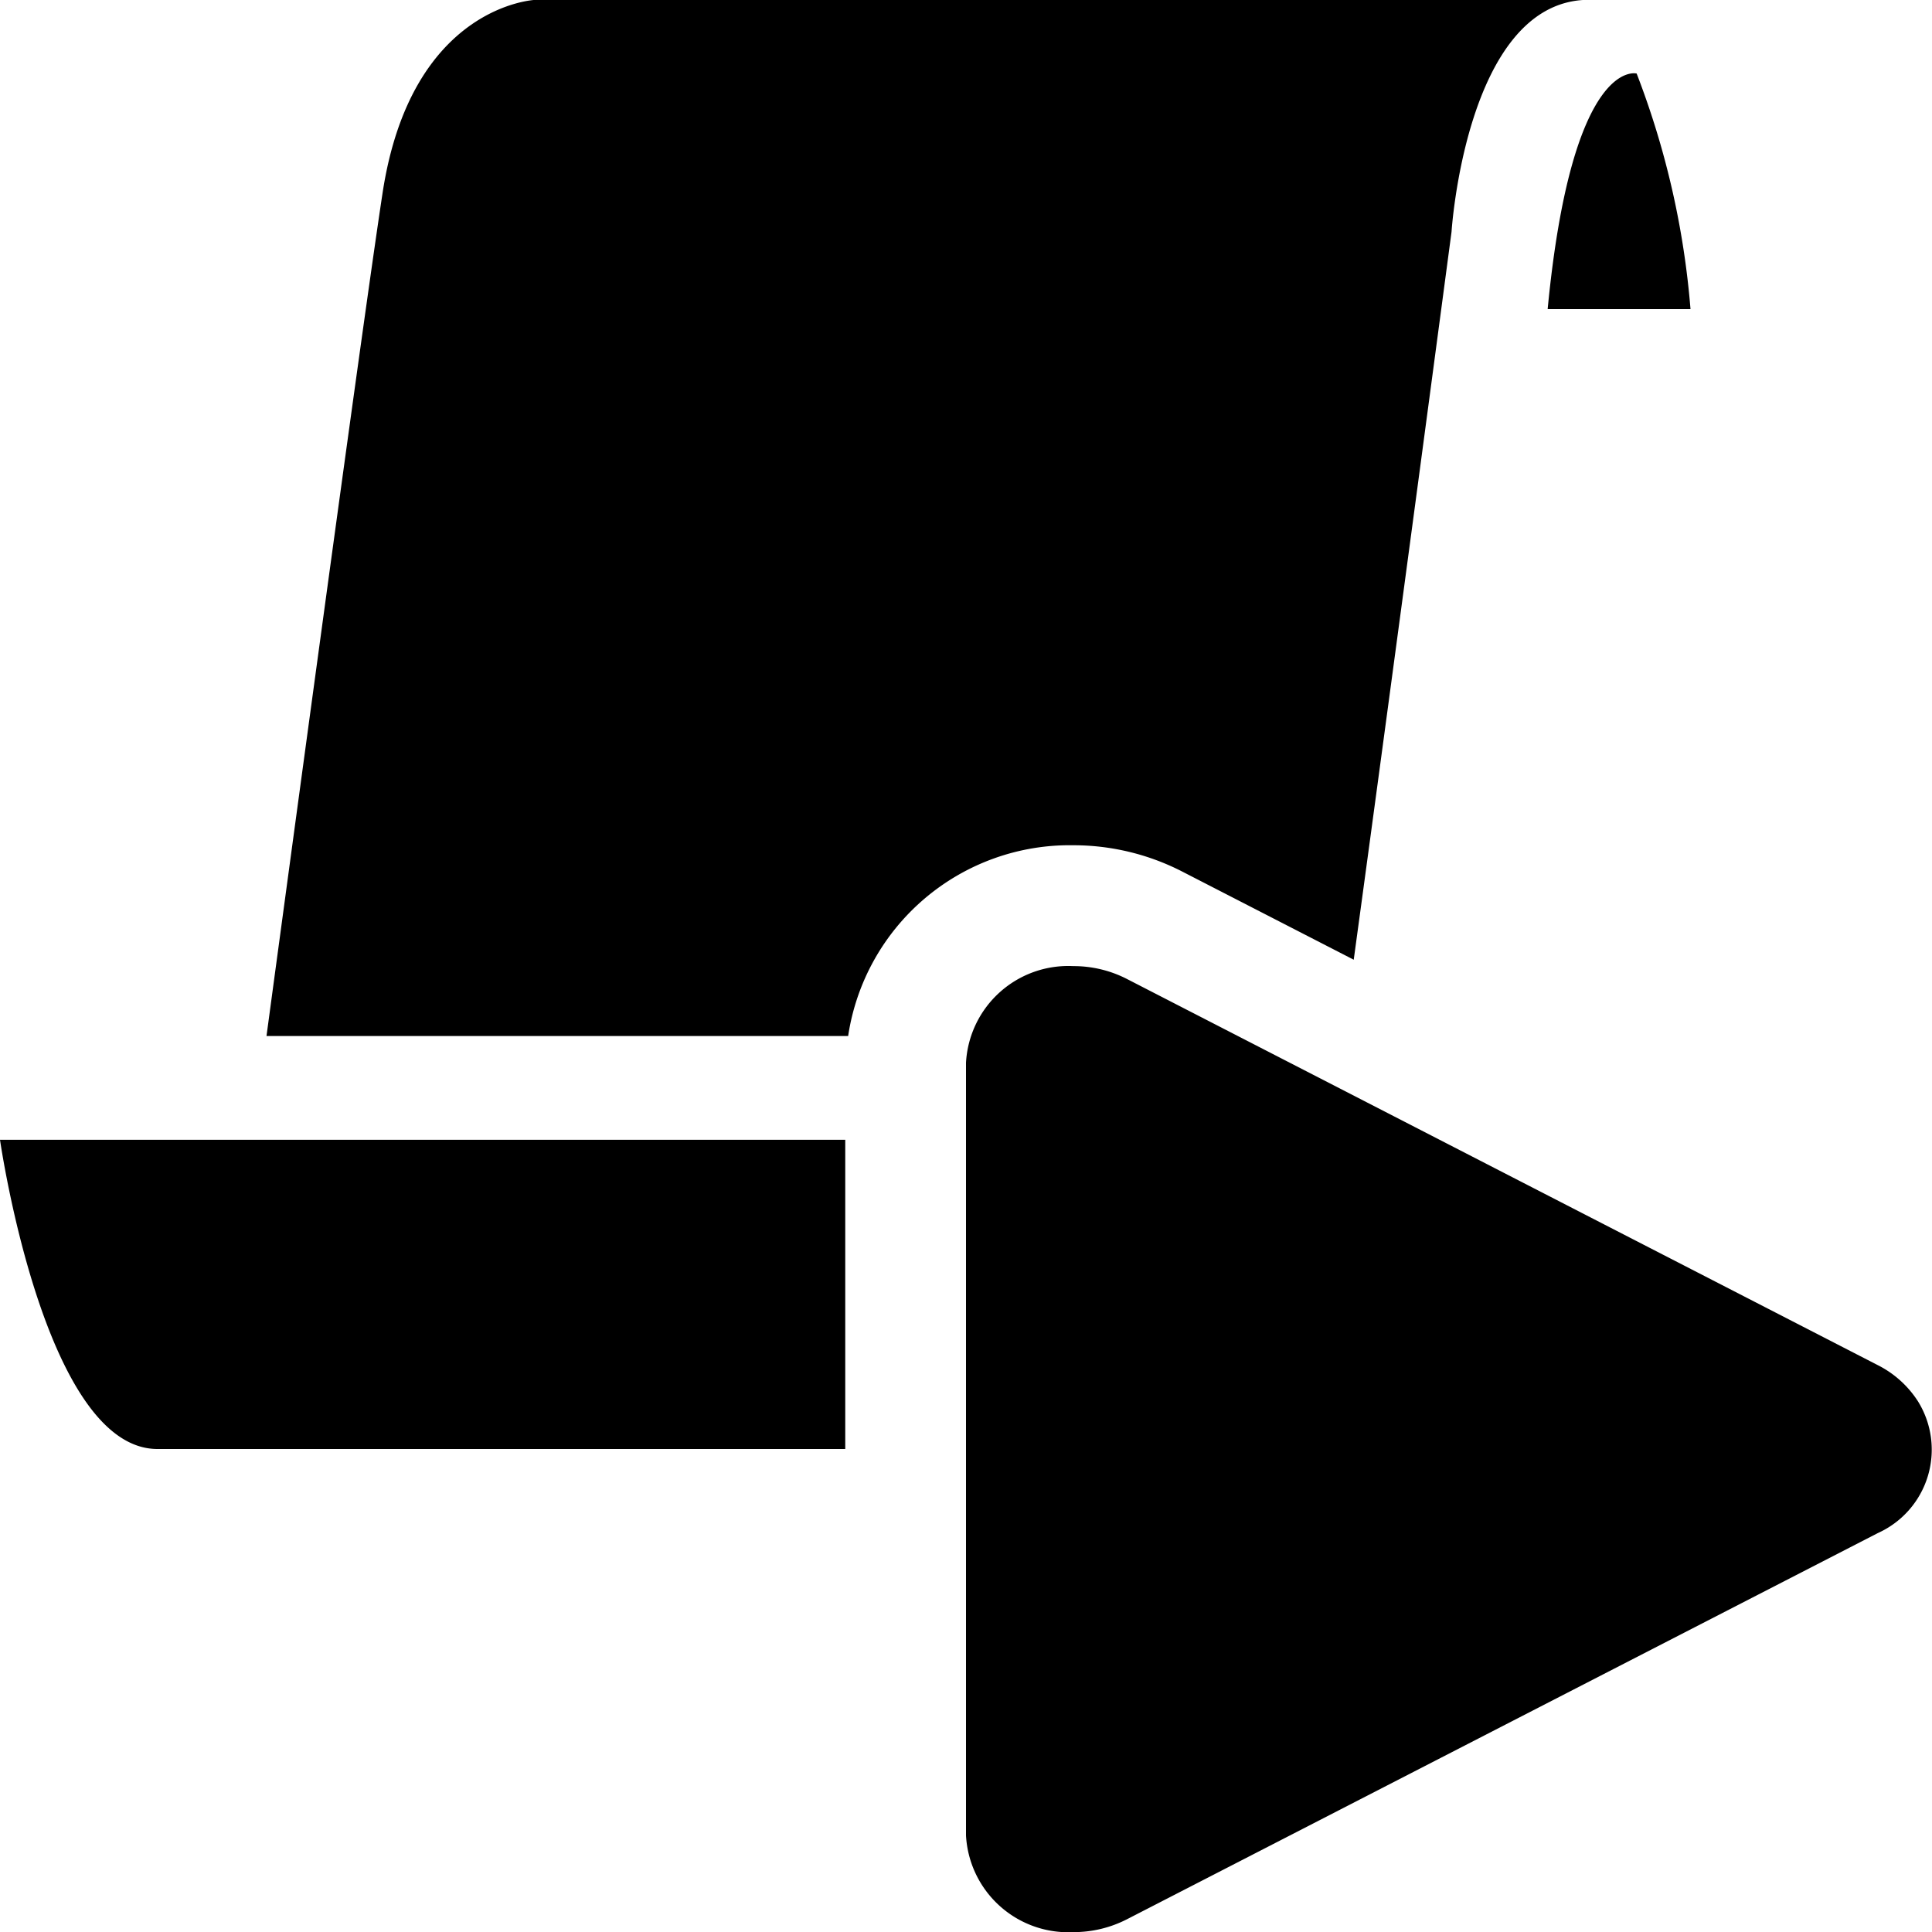 <svg viewBox="0 0 16 16" xmlns="http://www.w3.org/2000/svg"><path d="m12.817 2.56c.202-2.097.737-1.951.737-1.951a6.966 6.966 0 0 1 .446 1.951zm-3.928 4.44a1.971 1.971 0 0 1 .898.216l1.424.732c.357-2.615.81-6.028.81-6.028s.119-1.881 1.107-1.921h-8.695s-1.028.04-1.265 1.601c-.139.912-.601 4.311-.961 6.98h4.817a1.856 1.856 0 0 1 1.866-1.58zm-1.889 2.439h-7s.367 2.561 1.304 2.561h5.696zm2.33-1.333 6.222 3.2a.85.85 0 0 1 .331.298.758.758 0 0 1 -.331 1.092l-6.222 3.2a.966.966 0 0 1 -.441.105.848.848 0 0 1 -.889-.8v-6.4a.848.848 0 0 1 .889-.8.965.965 0 0 1 .441.105z"/></svg>